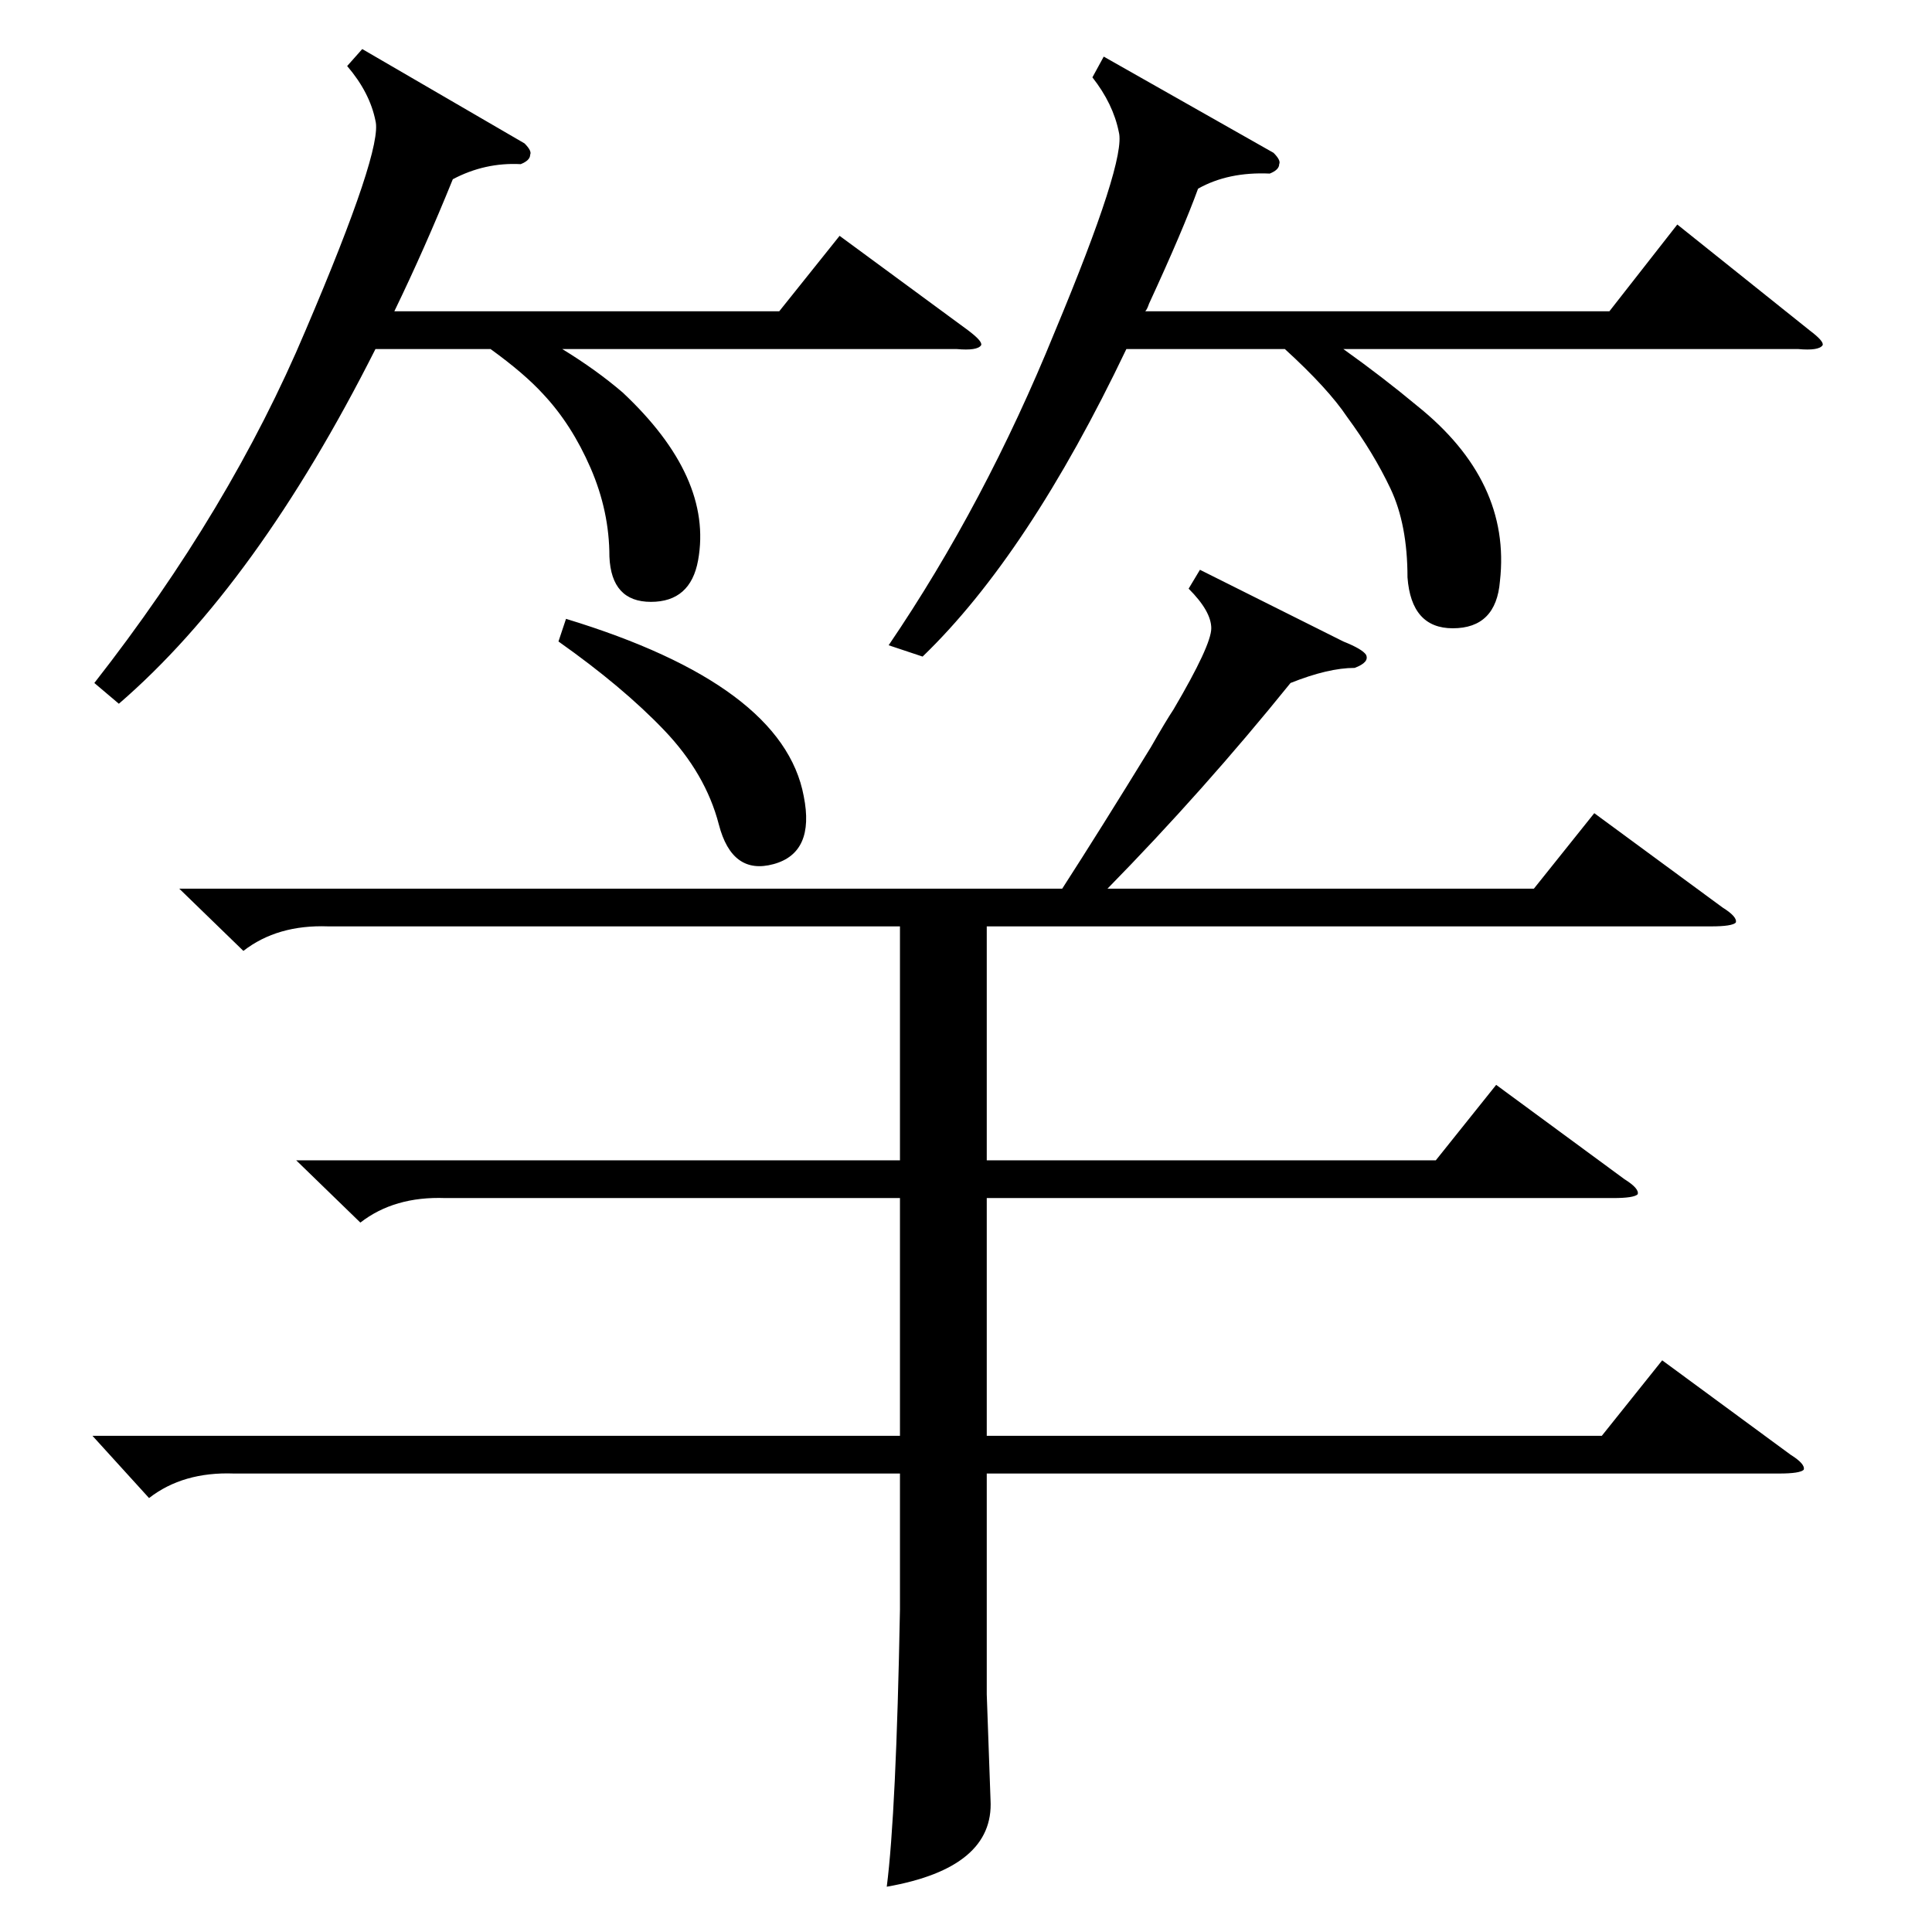 <?xml version="1.0" standalone="no"?>
<!DOCTYPE svg PUBLIC "-//W3C//DTD SVG 1.1//EN" "http://www.w3.org/Graphics/SVG/1.1/DTD/svg11.dtd" >
<svg xmlns="http://www.w3.org/2000/svg" xmlns:xlink="http://www.w3.org/1999/xlink" version="1.1" viewBox="0 -205 1024 1024">
  <g transform="matrix(1 0 0 -1 0 819)">
   <path fill="currentColor"
d="M636 722l76 -38q10 -4 12 -7q2 -4 -6 -7q-14 0 -34 -8q-46 -57 -97 -109h226l32 40l68 -50q8 -5 7 -8q-2 -2 -13 -2h-384v-124h238l32 40l68 -50q8 -5 7 -8q-2 -2 -13 -2h-332v-126h326l32 40l68 -50q8 -5 7 -8q-2 -2 -13 -2h-420v-117l2 -56q2 -36 -55 -46q5 39 7 147
v72h-353q-27 1 -45 -13l-30 33h428v126h-241q-27 1 -45 -13l-34 33h320v124h-303q-27 1 -45 -13l-34 33h468q20 31 47 75q8 14 12 20q20 34 20 43t-12 21zM585 994l90 -51q4 -4 3 -6q0 -3 -5 -5q-22 1 -38 -8q-8 -22 -26 -61q-1 -3 -2 -4h246l36 46l70 -56q8 -6 7 -8
q-2 -3 -13 -2h-241q21 -15 39 -30q50 -40 44 -93q-2 -25 -25 -25q-22 0 -24 27q0 28 -9 47t-23 38q-10 15 -33 36h-84q-52 -109 -108 -163l-18 6q51 75 88 166q38 91 34 106q-3 15 -14 29zM192 998l86 -50q4 -4 3 -6q0 -3 -5 -5q-19 1 -36 -8q-15 -37 -31 -70h204l32 40
l68 -50q8 -6 7 -8q-2 -3 -13 -2h-209q18 -11 32 -23q48 -45 40 -89q-4 -22 -25 -22t-22 24q0 24 -10 47t-25 39q-10 11 -28 24h-61q-63 -125 -136 -188l-13 11q72 92 112 187q41 96 37 111q-3 15 -15 29zM300 696q115 -35 126 -94q6 -30 -16 -36t-29 21t-29 50t-56 47z" />
  </g>

</svg>

